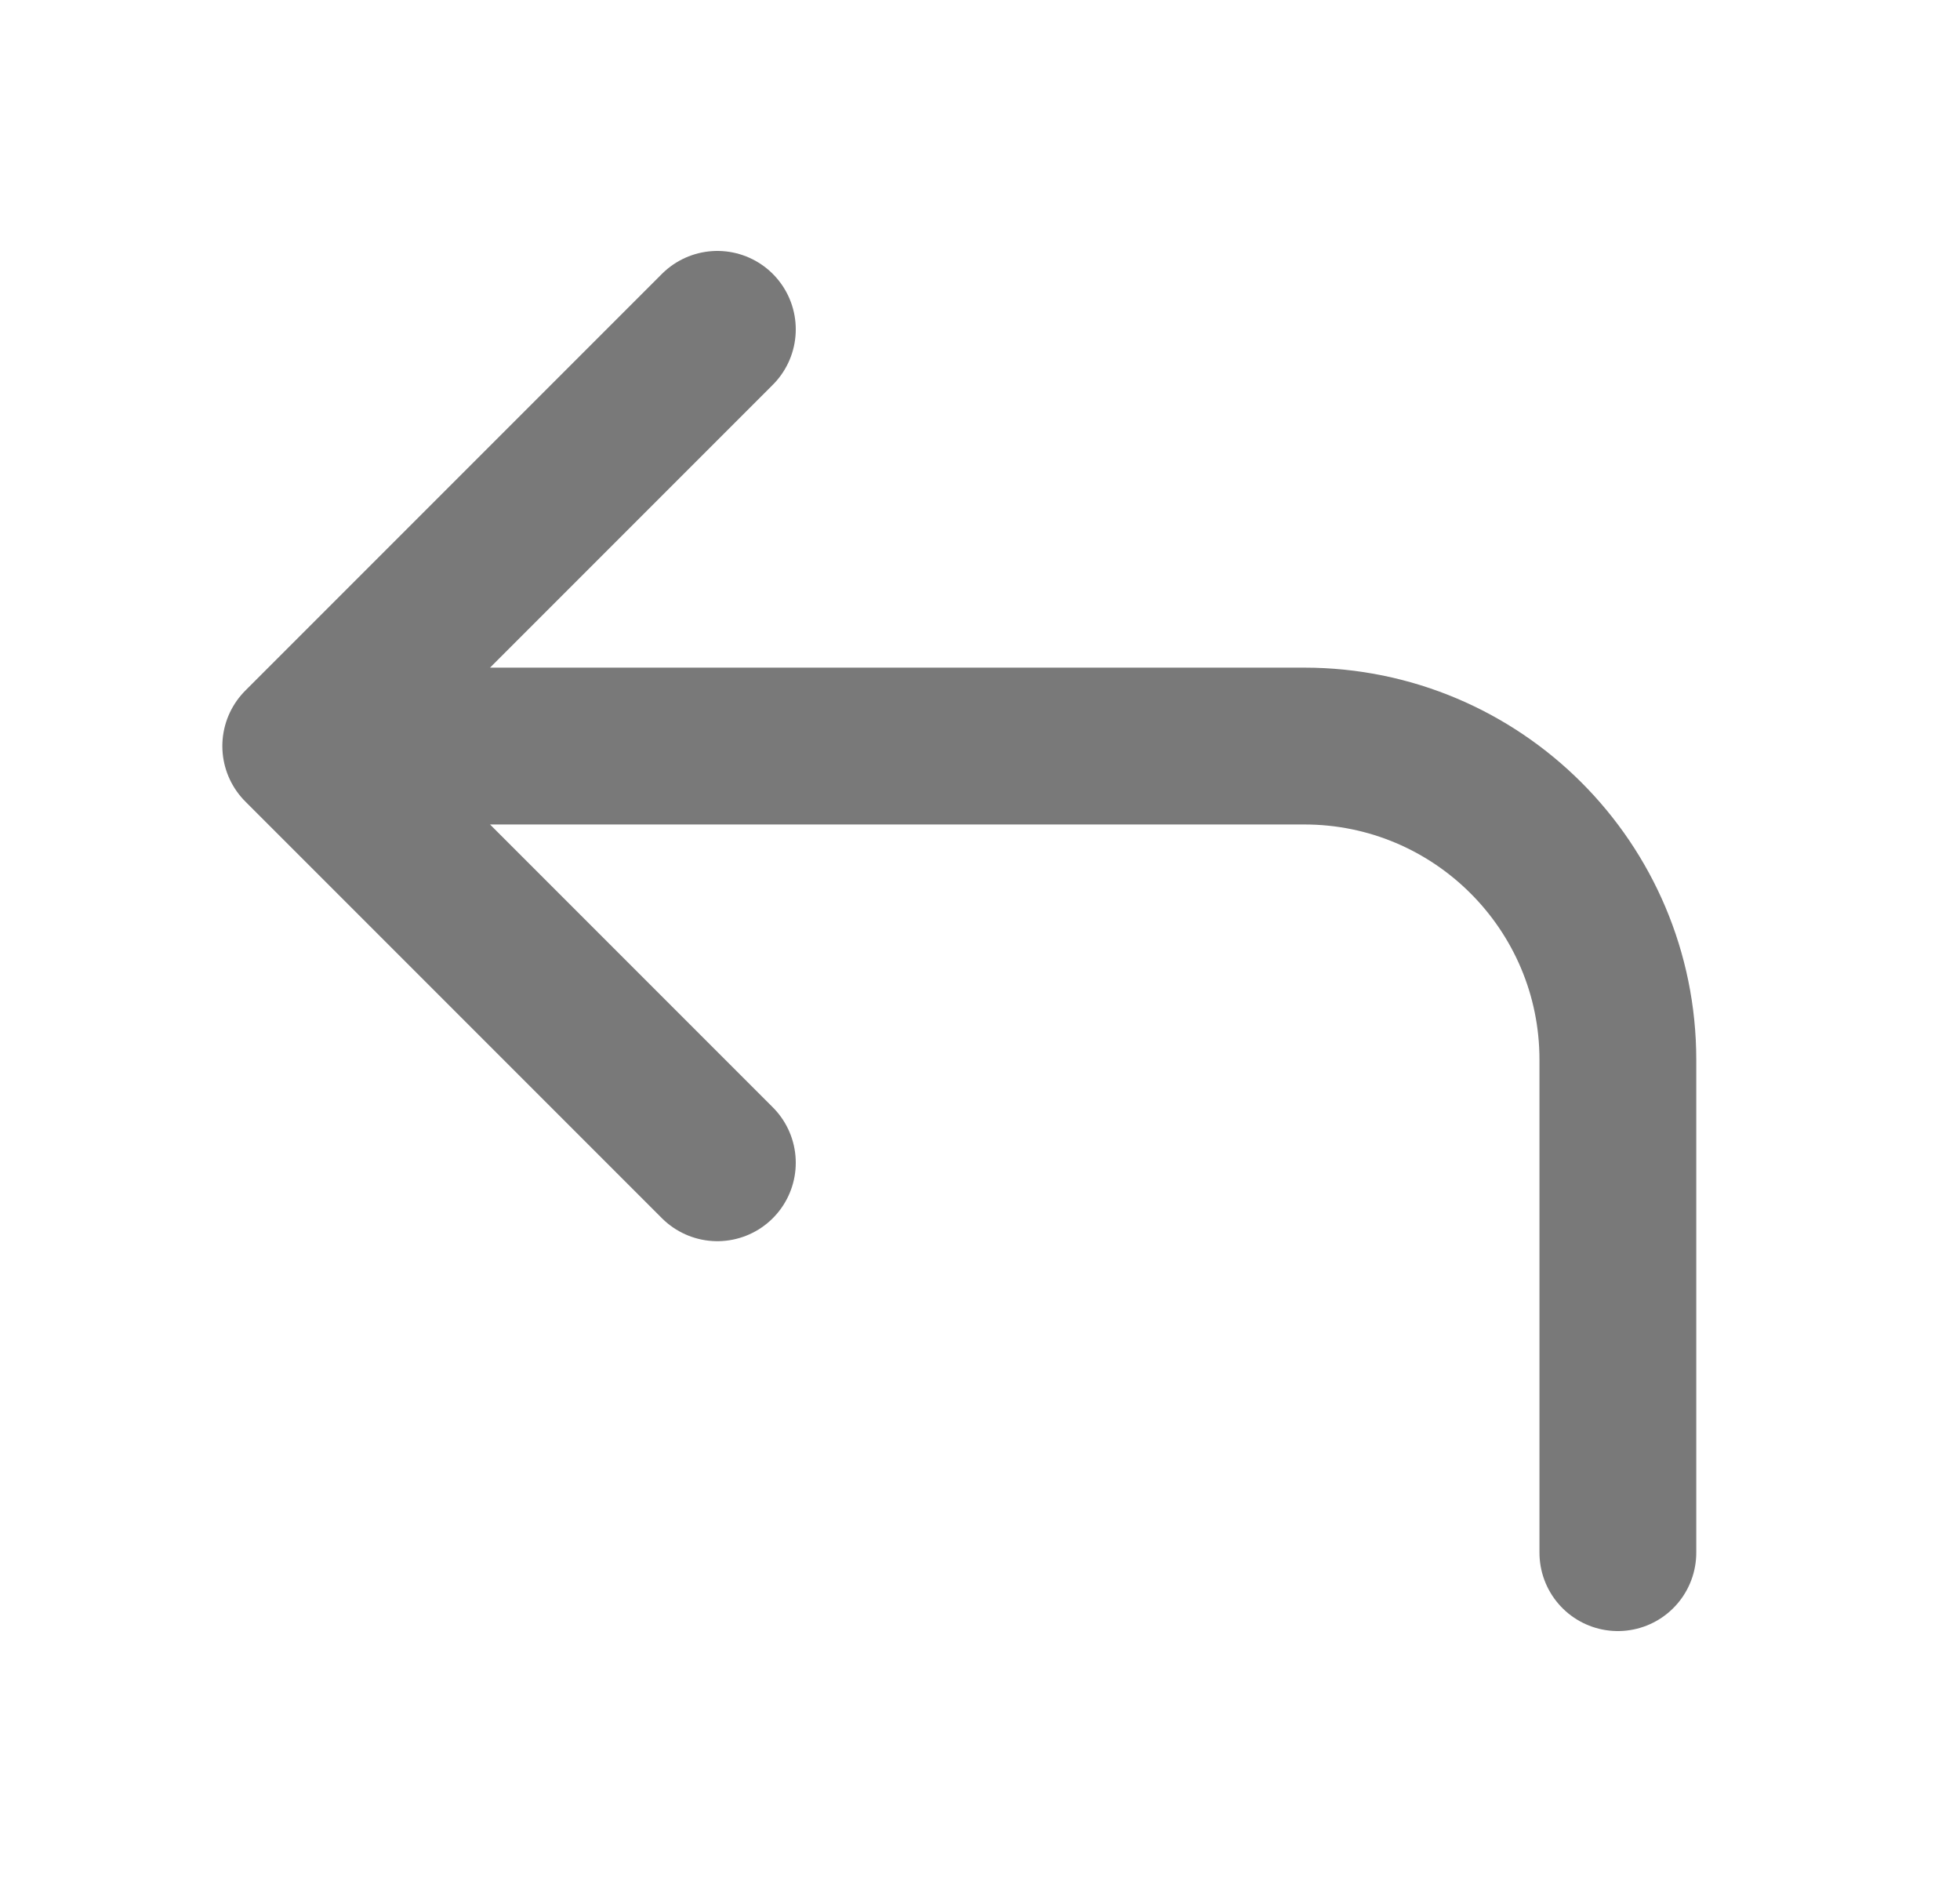 <svg width="25" height="24" viewBox="0 0 25 24" fill="none" xmlns="http://www.w3.org/2000/svg">
<g opacity="0.66">
<path d="M9.15 4.2L3.836 9.514M3.836 9.514L9.15 14.828M3.836 9.514L16.636 9.514C18.845 9.514 20.636 11.305 20.636 13.514L20.636 19.8" stroke="#333333" stroke-width="2" stroke-linecap="round" stroke-linejoin="round"/>
</g>
</svg>
